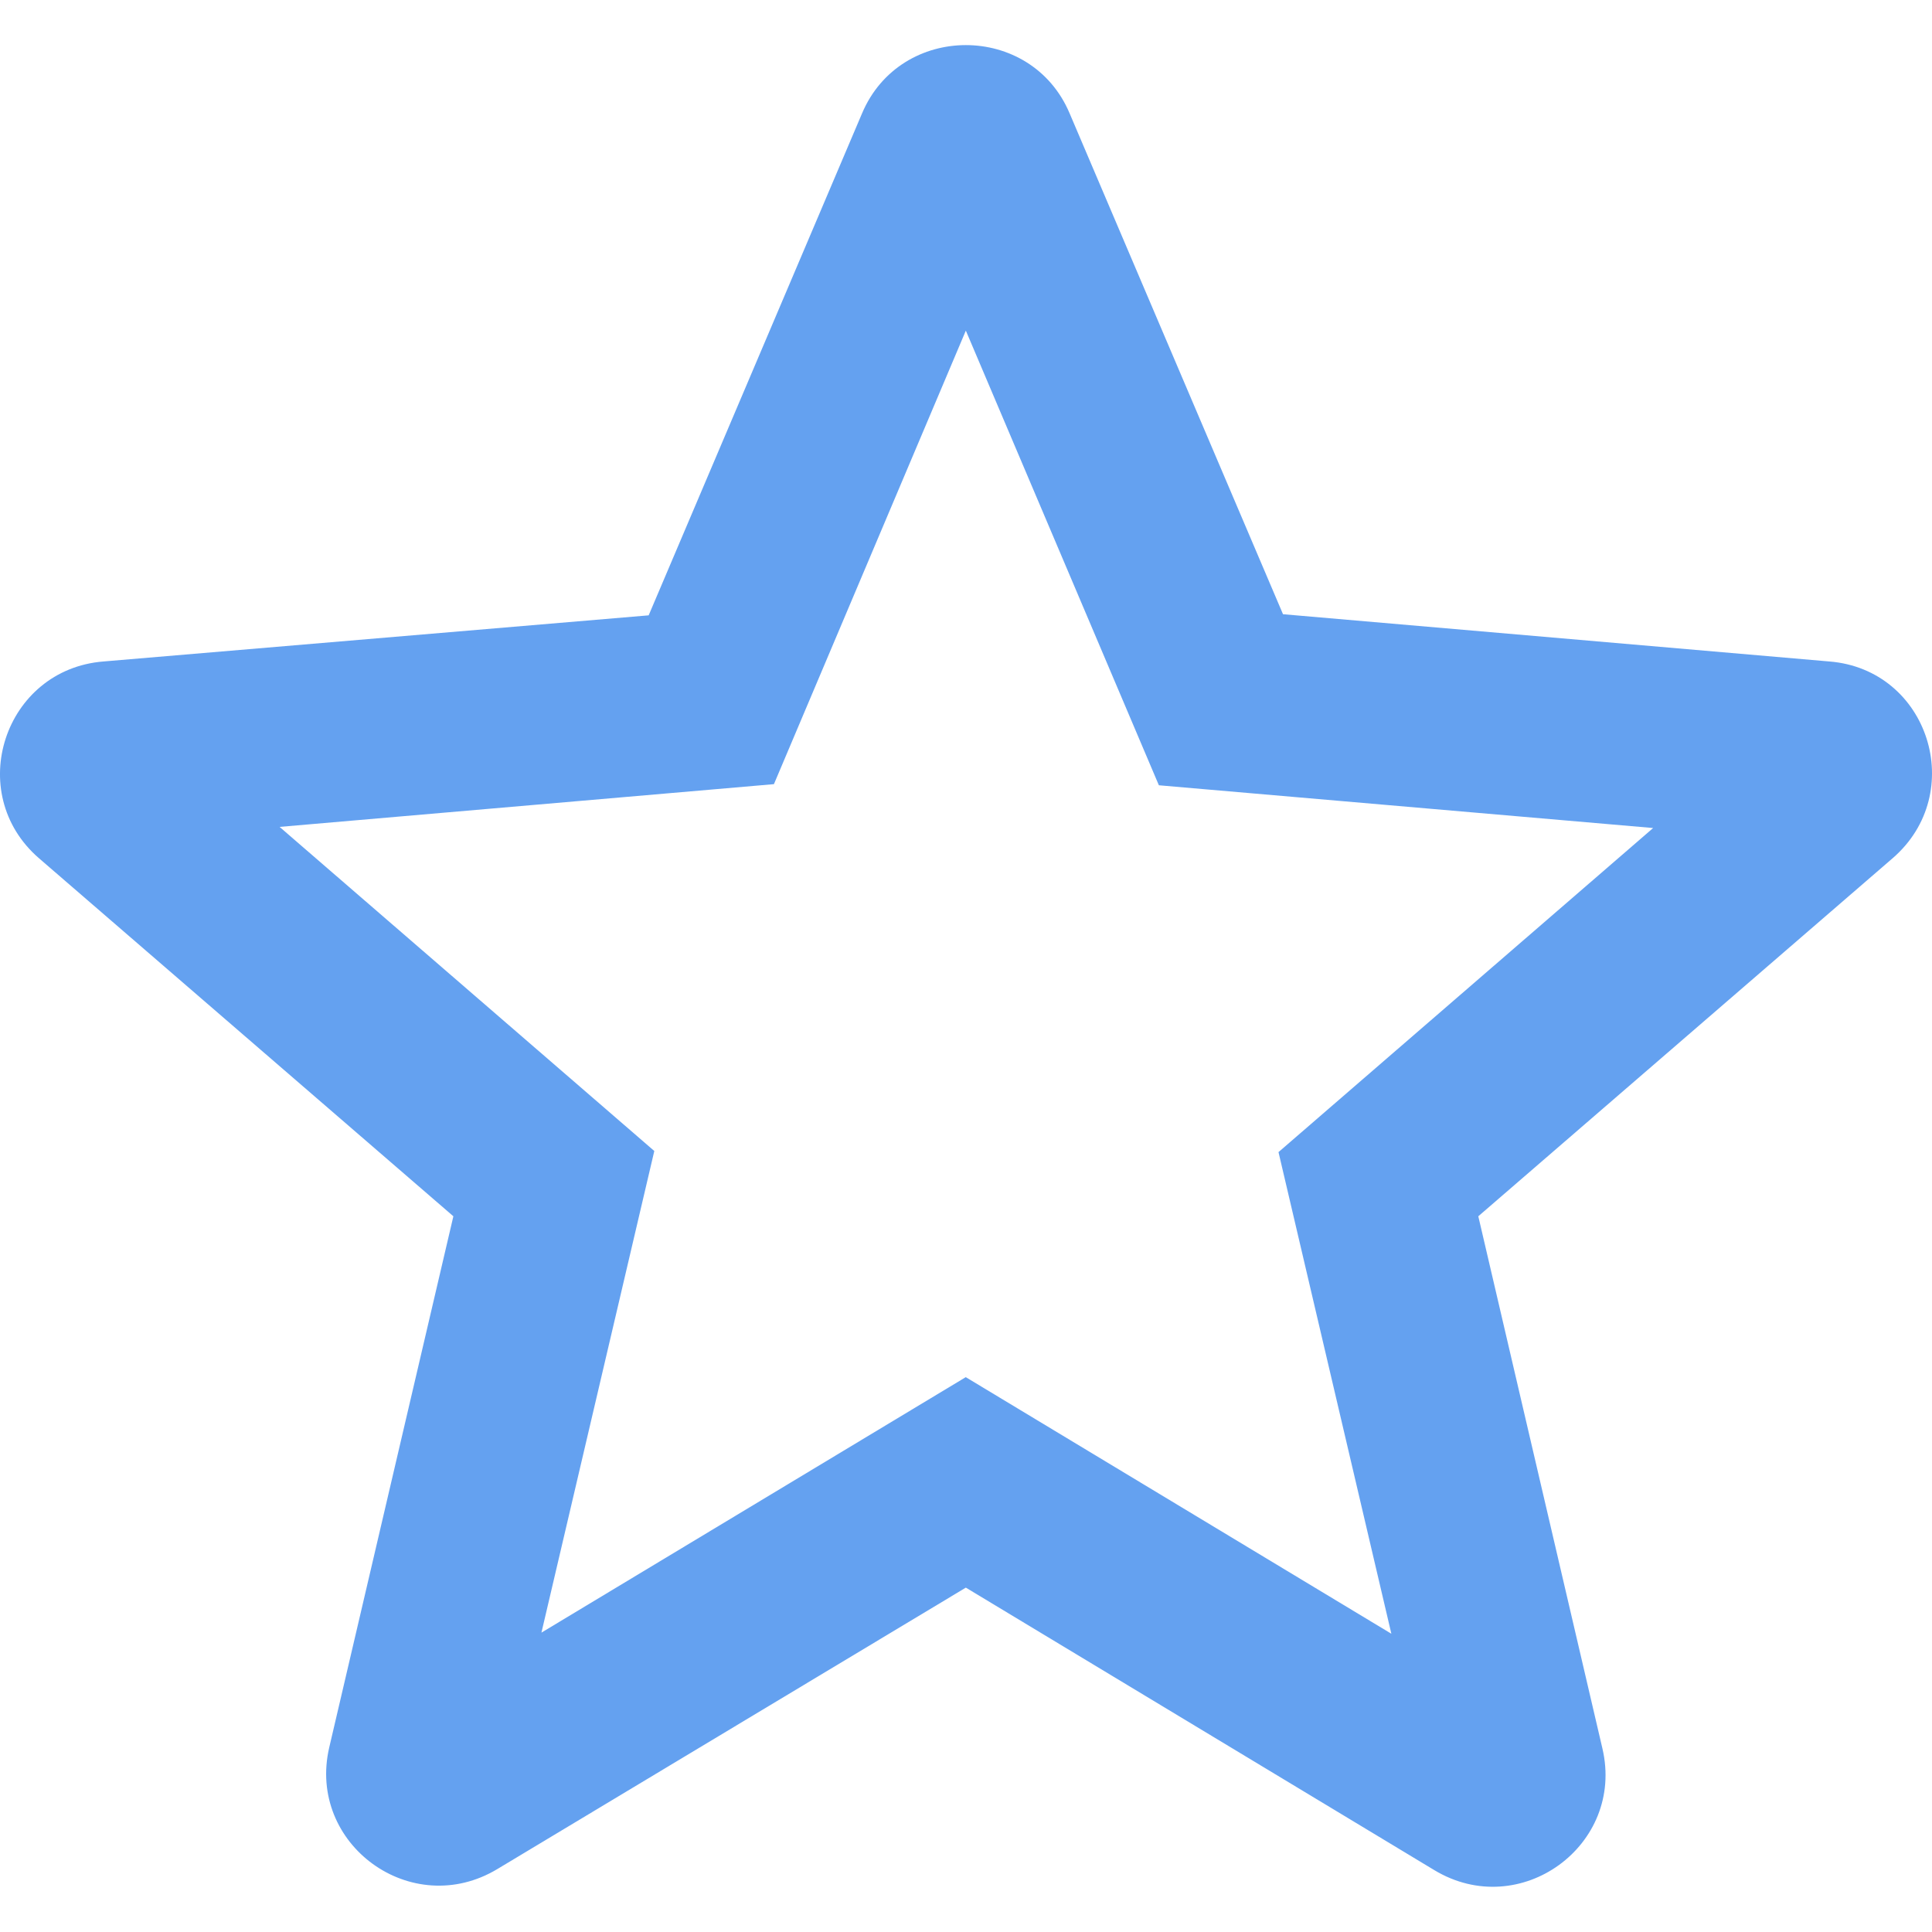 <svg xmlns="http://www.w3.org/2000/svg" width="24" height="24" class="ipc-icon ipc-icon--star-border-inline" viewBox="0 0 24 24" fill="currentColor" role="presentation"><path d="M22.724 8.217l-6.786-.587-2.65-6.22c-.477-1.133-2.103-1.133-2.58 0l-2.65 6.234-6.772.573c-1.234.098-1.739 1.636-.8 2.446l5.146 4.446-1.542 6.598c-.28 1.202 1.023 2.153 2.09 1.51l5.818-3.495 5.819 3.509c1.065.643 2.37-.308 2.089-1.51l-1.542-6.612 5.145-4.446c.94-.81.45-2.348-.785-2.446zm-10.726 8.89l-5.272 3.174 1.402-5.983-4.655-4.026 6.141-.531 2.384-5.634 2.398 5.648 6.14.531-4.654 4.026 1.402 5.983-5.286-3.187z" fill="#64a1f0"/></svg>